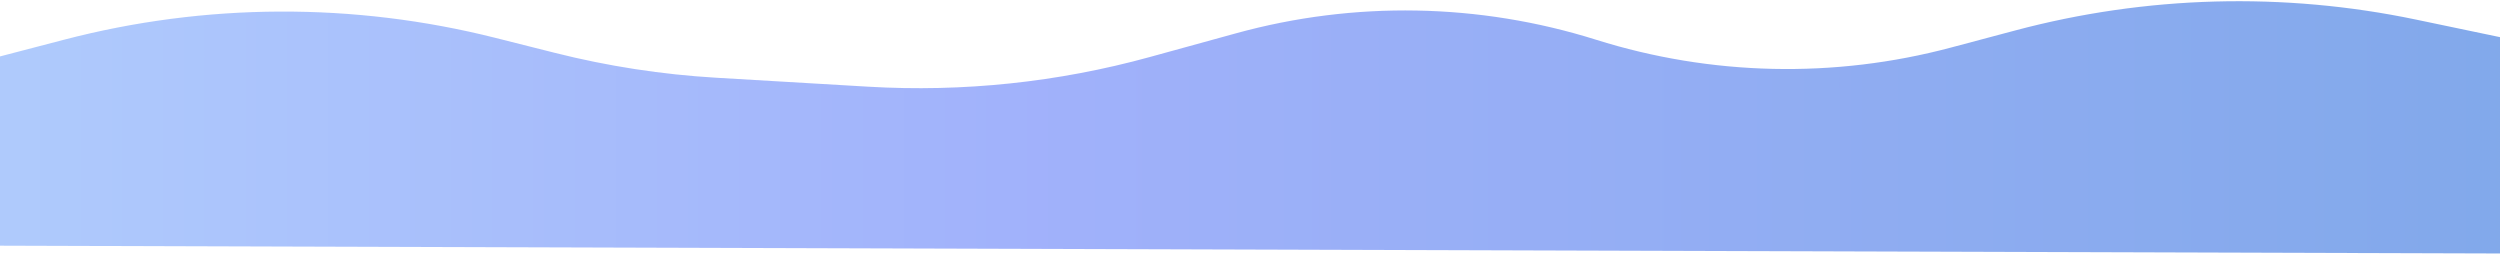 <svg width="1440" height="147" viewBox="0 0 1440 147" fill="none" xmlns="http://www.w3.org/2000/svg">
<path d="M1440 21.394L1391.58 11.272C1315.24 -4.686 1236.23 -2.549 1160.87 17.513L1123.67 27.415C1056.51 45.296 985.642 43.725 919.334 22.887V22.887C852.041 1.739 780.077 0.442 712.066 19.151L662.123 32.89C609.409 47.391 554.673 53.148 500.095 49.932L412.532 44.773C381.247 42.93 350.204 38.149 319.813 30.494L285.321 21.806C203.759 1.262 118.334 1.624 36.95 22.86L0 32.502V141.516L1440 146.002V21.394Z" fill="url(#paint0_linear_1323_260)" fill-opacity="0.5"/>
<defs>
<linearGradient id="paint0_linear_1323_260" x1="1515.55" y1="65.256" x2="-308.714" y2="65.256" gradientUnits="userSpaceOnUse">
<stop stop-color="#0052D4"/>
<stop offset="0.5" stop-color="#4364F7"/>
<stop offset="1" stop-color="#6FB1FC"/>
</linearGradient>
</defs>
</svg>
